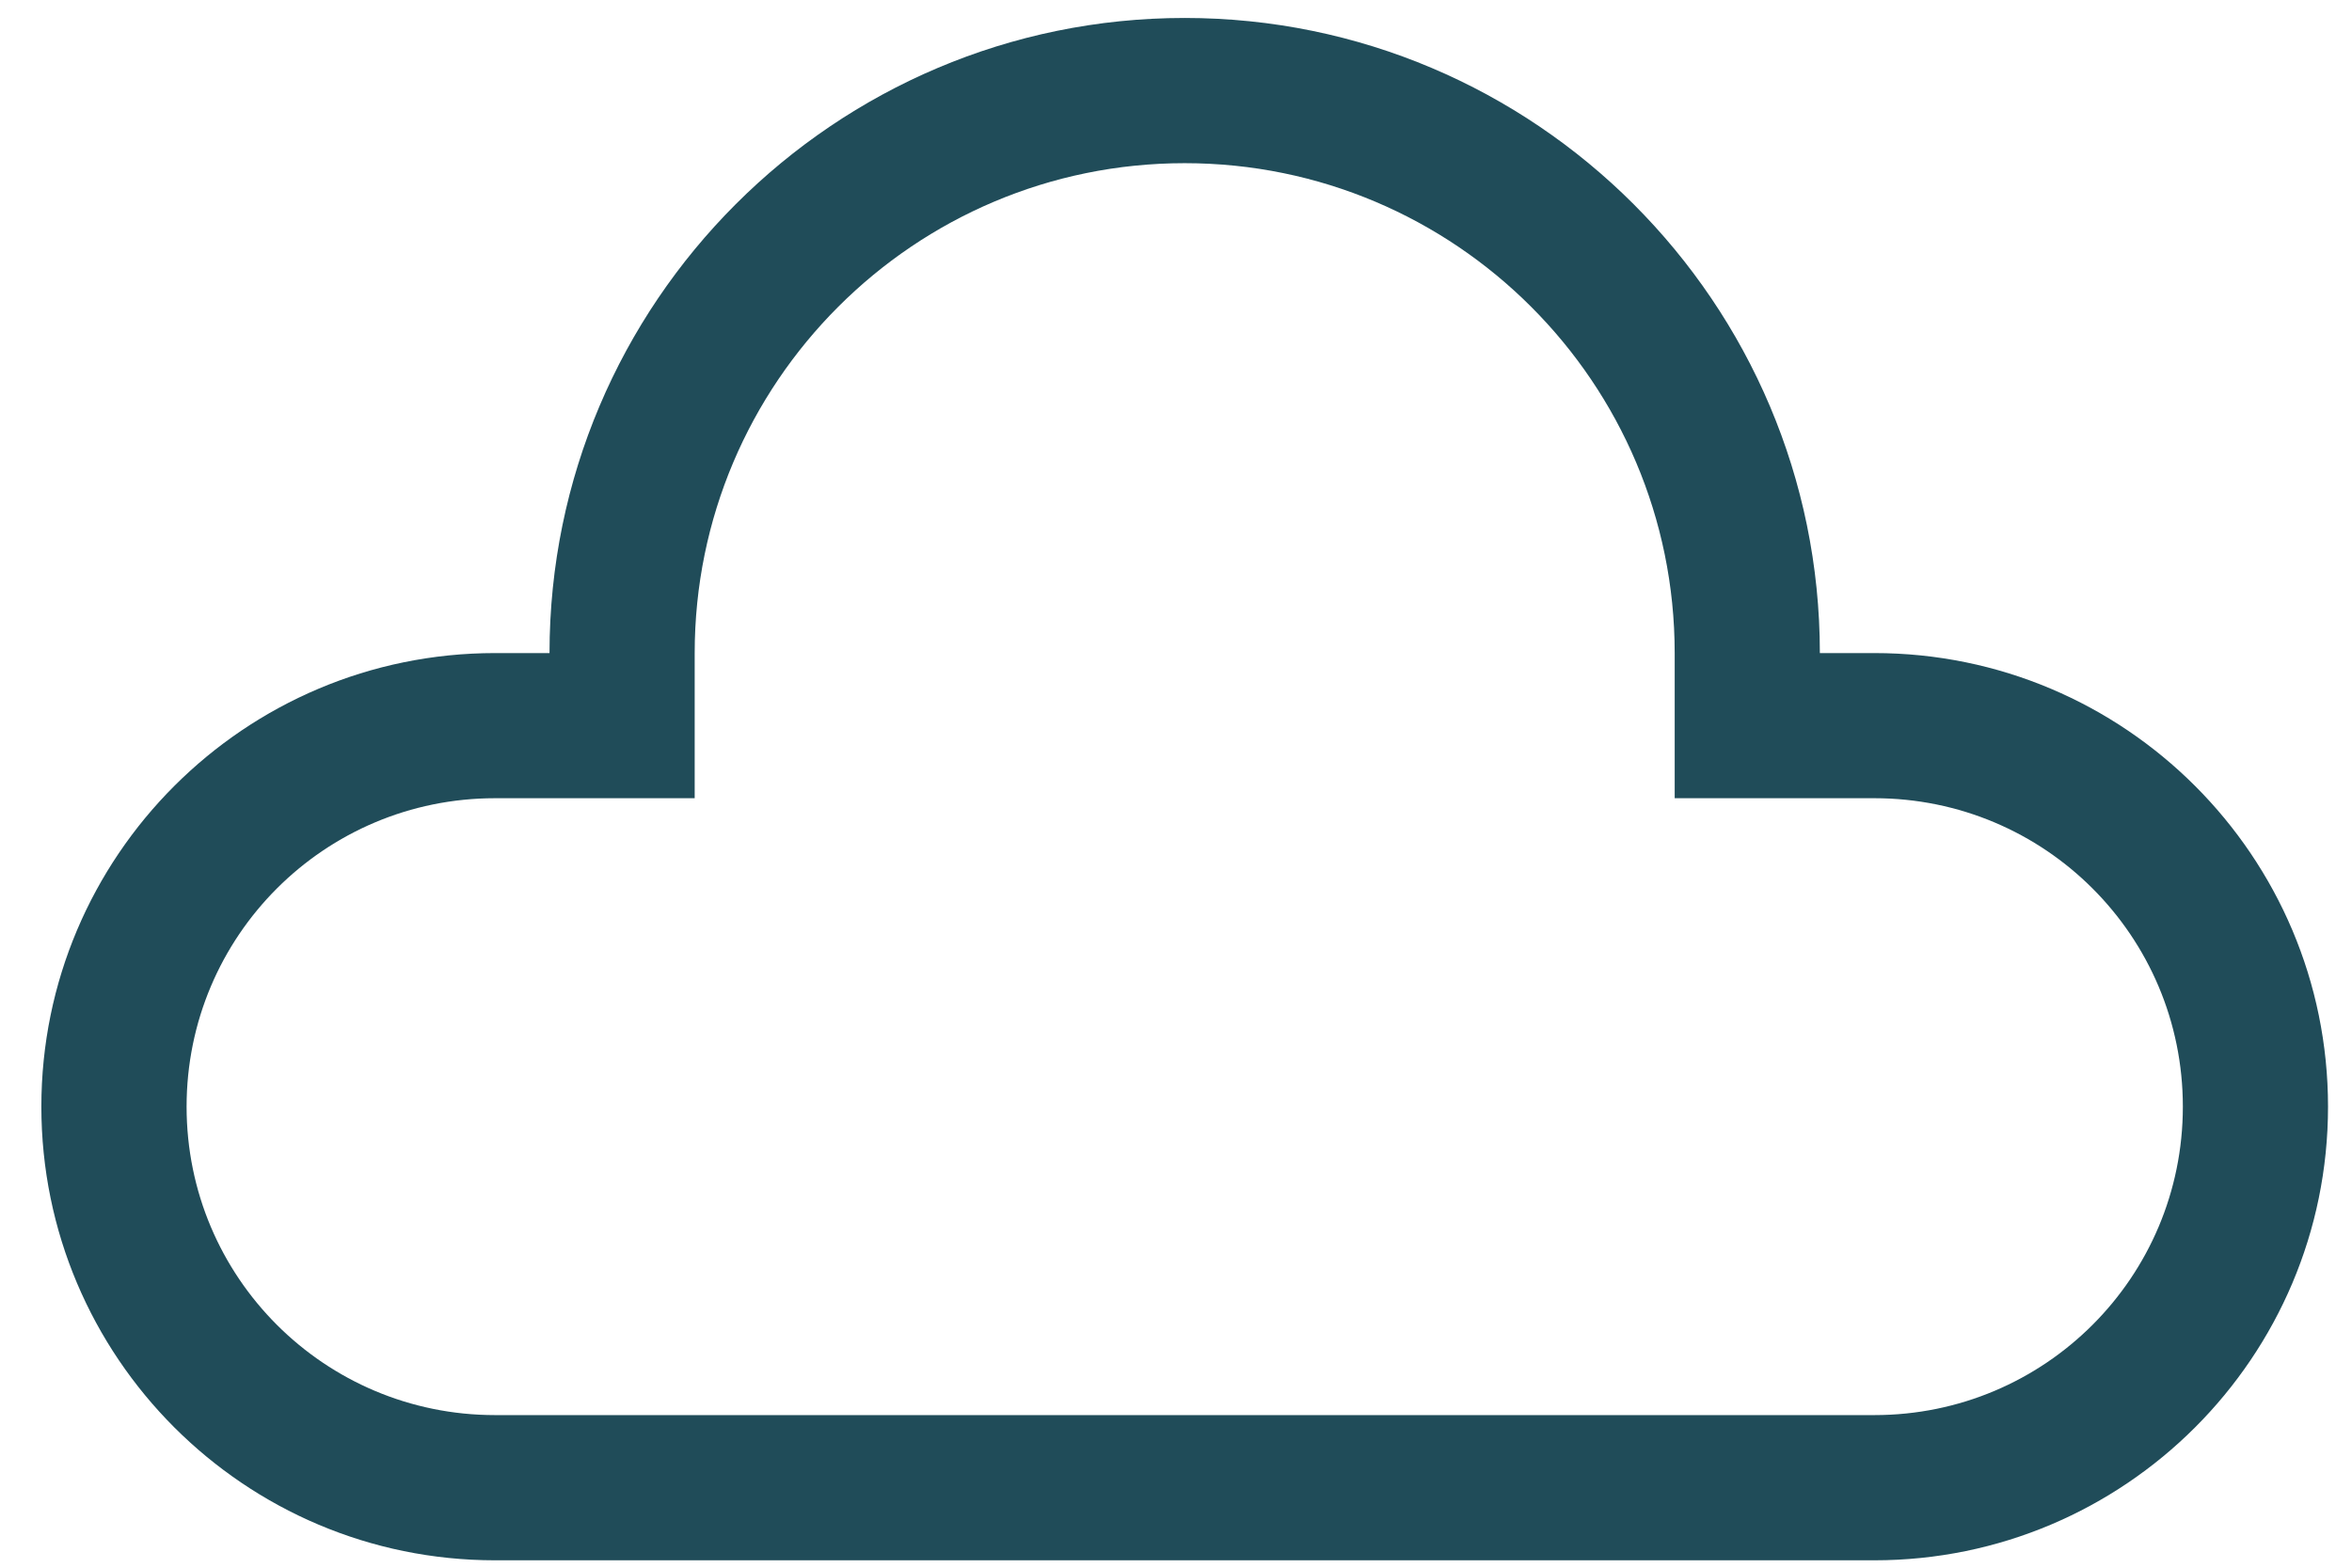 <svg width="36" height="24" viewBox="0 0 36 24" fill="none" xmlns="http://www.w3.org/2000/svg">
<path fill-rule="evenodd" clip-rule="evenodd" d="M27.855 9.998H28.689C32.522 9.998 35.633 13.109 35.633 16.942C35.633 20.775 32.522 23.887 28.689 23.887H7.578C3.744 23.887 0.633 20.775 0.633 16.942C0.633 13.109 3.744 9.998 7.578 9.998H8.411C8.411 4.636 12.772 0.275 18.133 0.275C23.494 0.275 27.855 4.636 27.855 9.998ZM2.856 16.942C2.856 19.553 4.967 21.664 7.578 21.664H28.689C31.3 21.664 33.411 19.553 33.411 16.942C33.411 14.331 31.3 12.22 28.689 12.22H25.633V9.998C25.633 5.859 22.272 2.498 18.133 2.498C13.994 2.498 10.633 5.859 10.633 9.998V12.22H7.578C4.967 12.22 2.856 14.331 2.856 16.942Z" fill="#204C59"/>
</svg>
